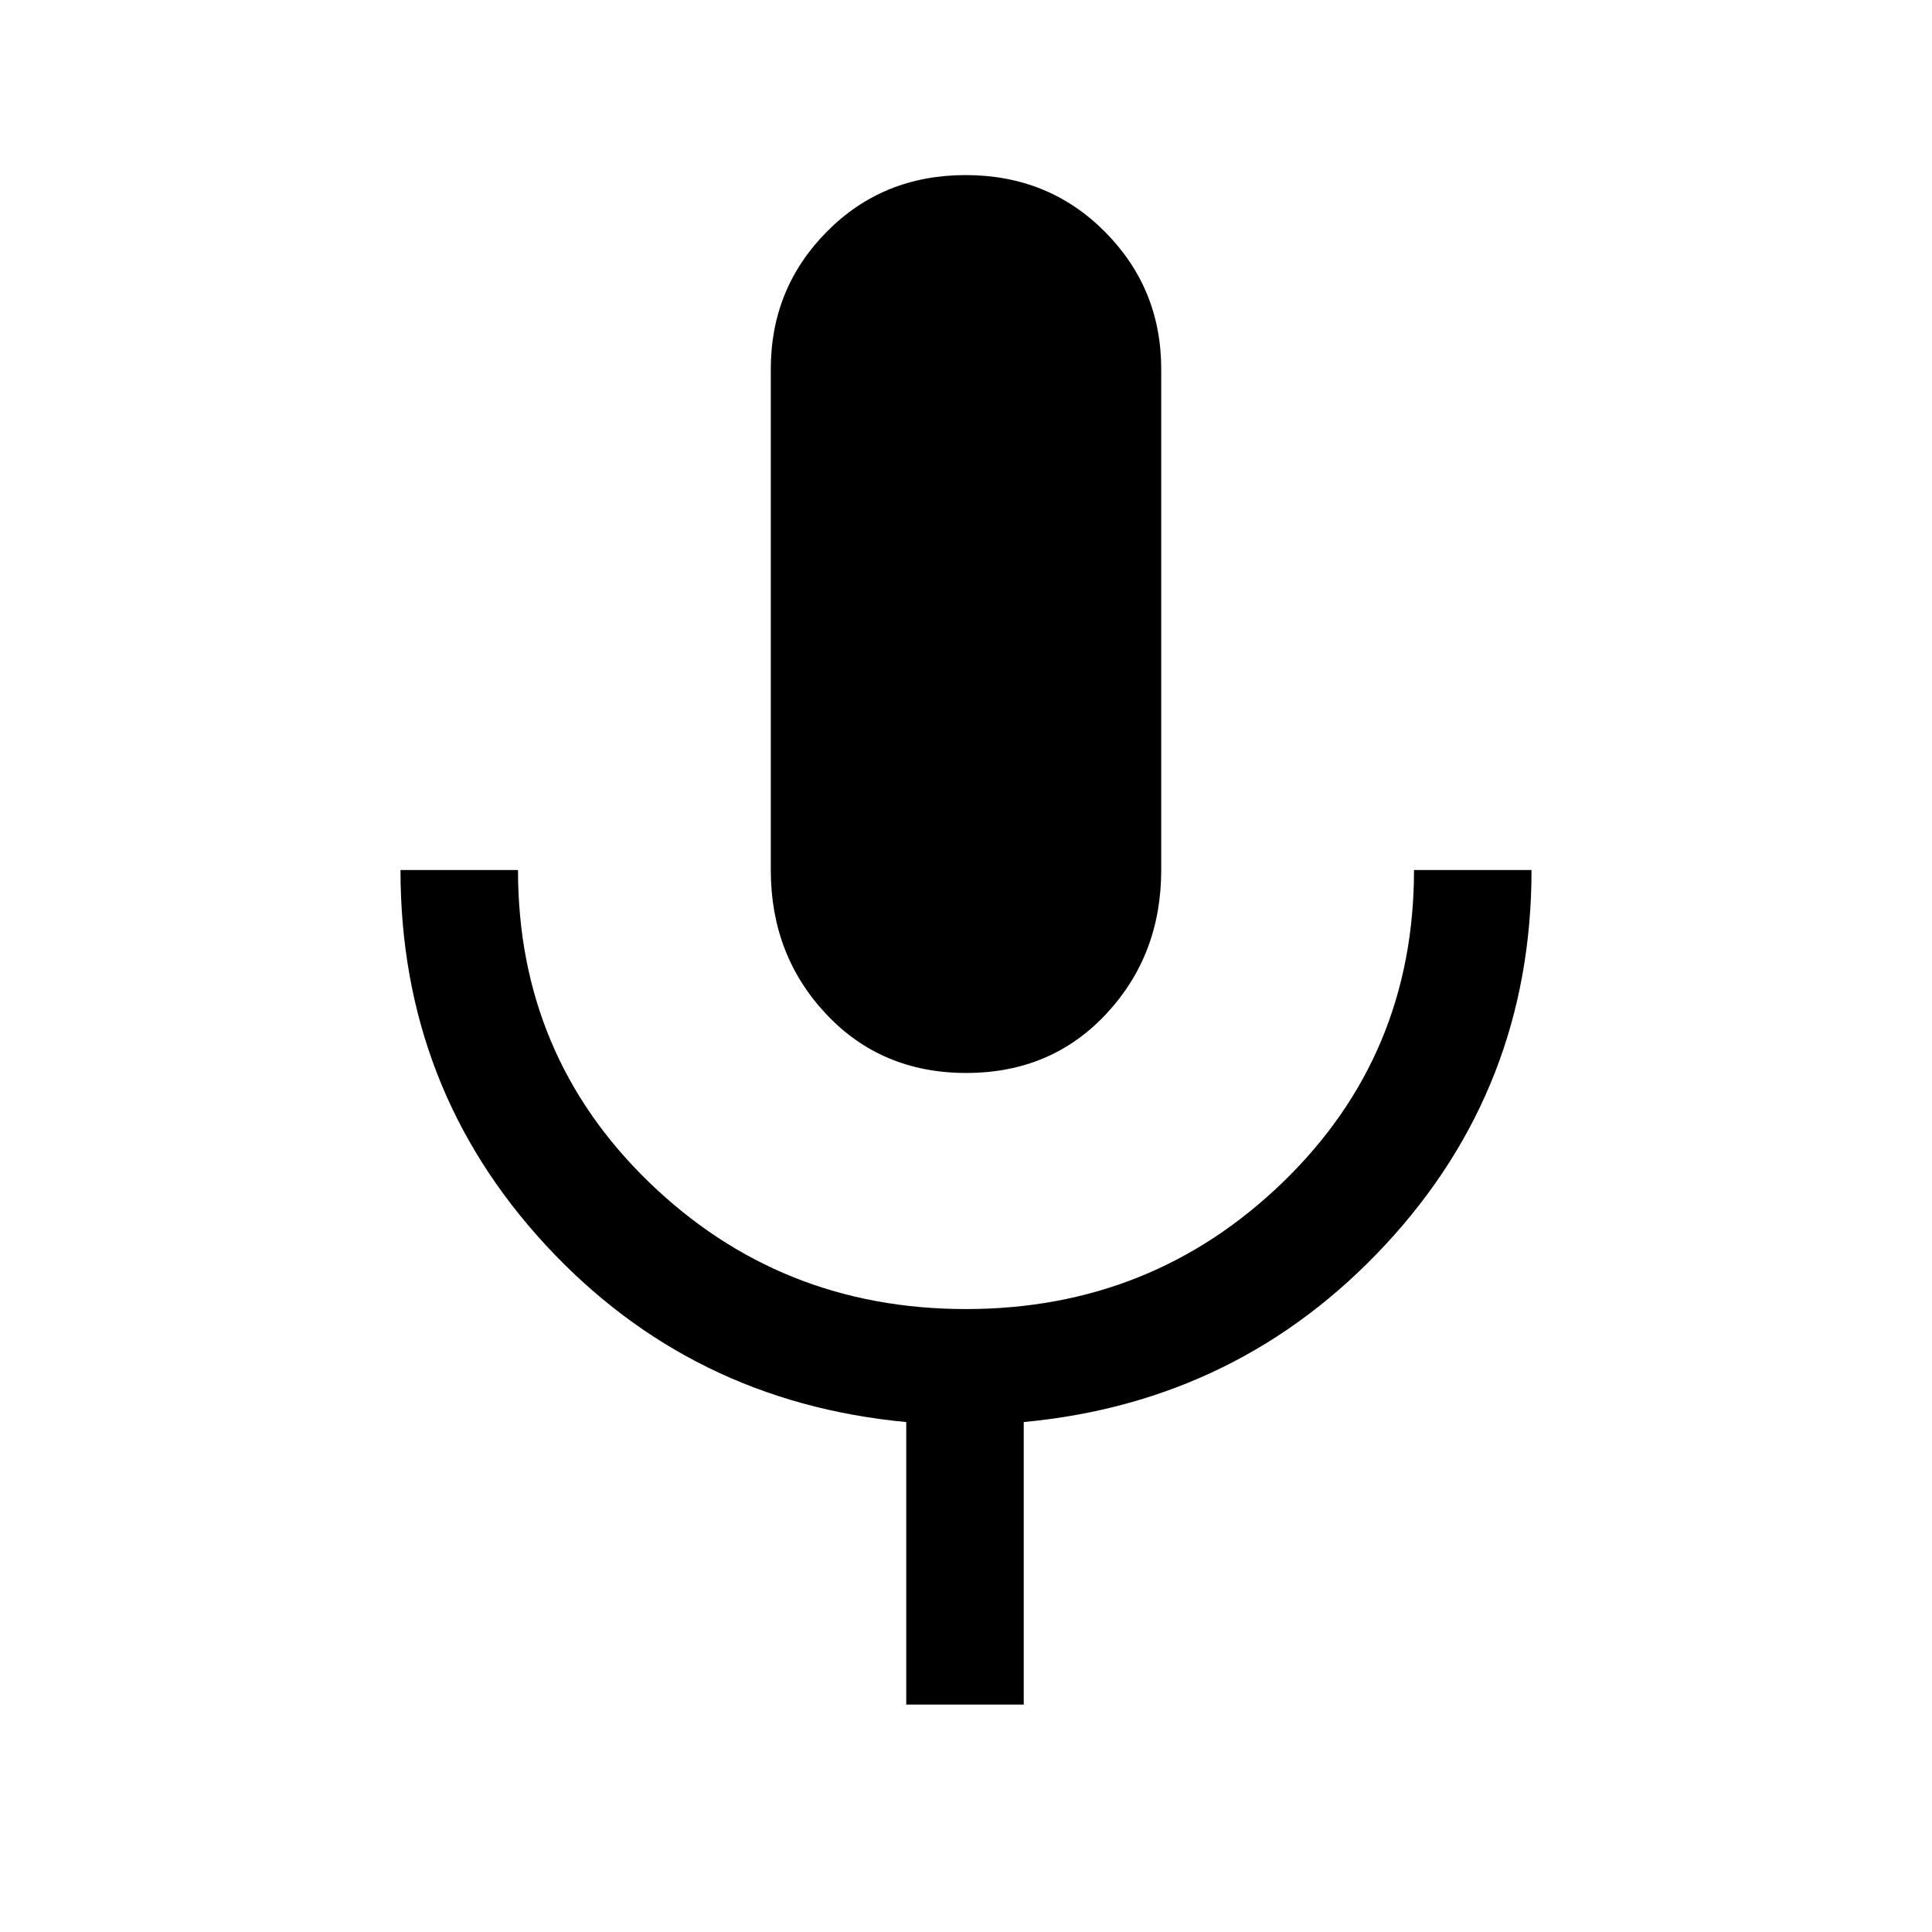 <svg xmlns="http://www.w3.org/2000/svg" height="48" viewBox="0 -960 960 960" width="48"><path d="M480.12-426.85q-42.13 0-69.62-29.28-27.5-29.29-27.5-71.56v-248.92q0-40.1 27.82-68.24 27.82-28.15 69-28.15 41.19 0 69.18 28.15 28 28.14 28 68.24v248.92q0 42.27-27.38 71.56-27.38 29.28-69.5 29.28ZM450.31-113v-140.39q-107.23-10.07-179.27-88.07T199-527.69h58.39q0 92.07 65.1 155.11 65.1 63.04 157.47 63.04t157.51-63.04q65.14-63.04 65.14-155.11H761q0 108-72.54 186.11-72.54 78.12-179.77 88.19V-113h-58.38Z"/></svg>